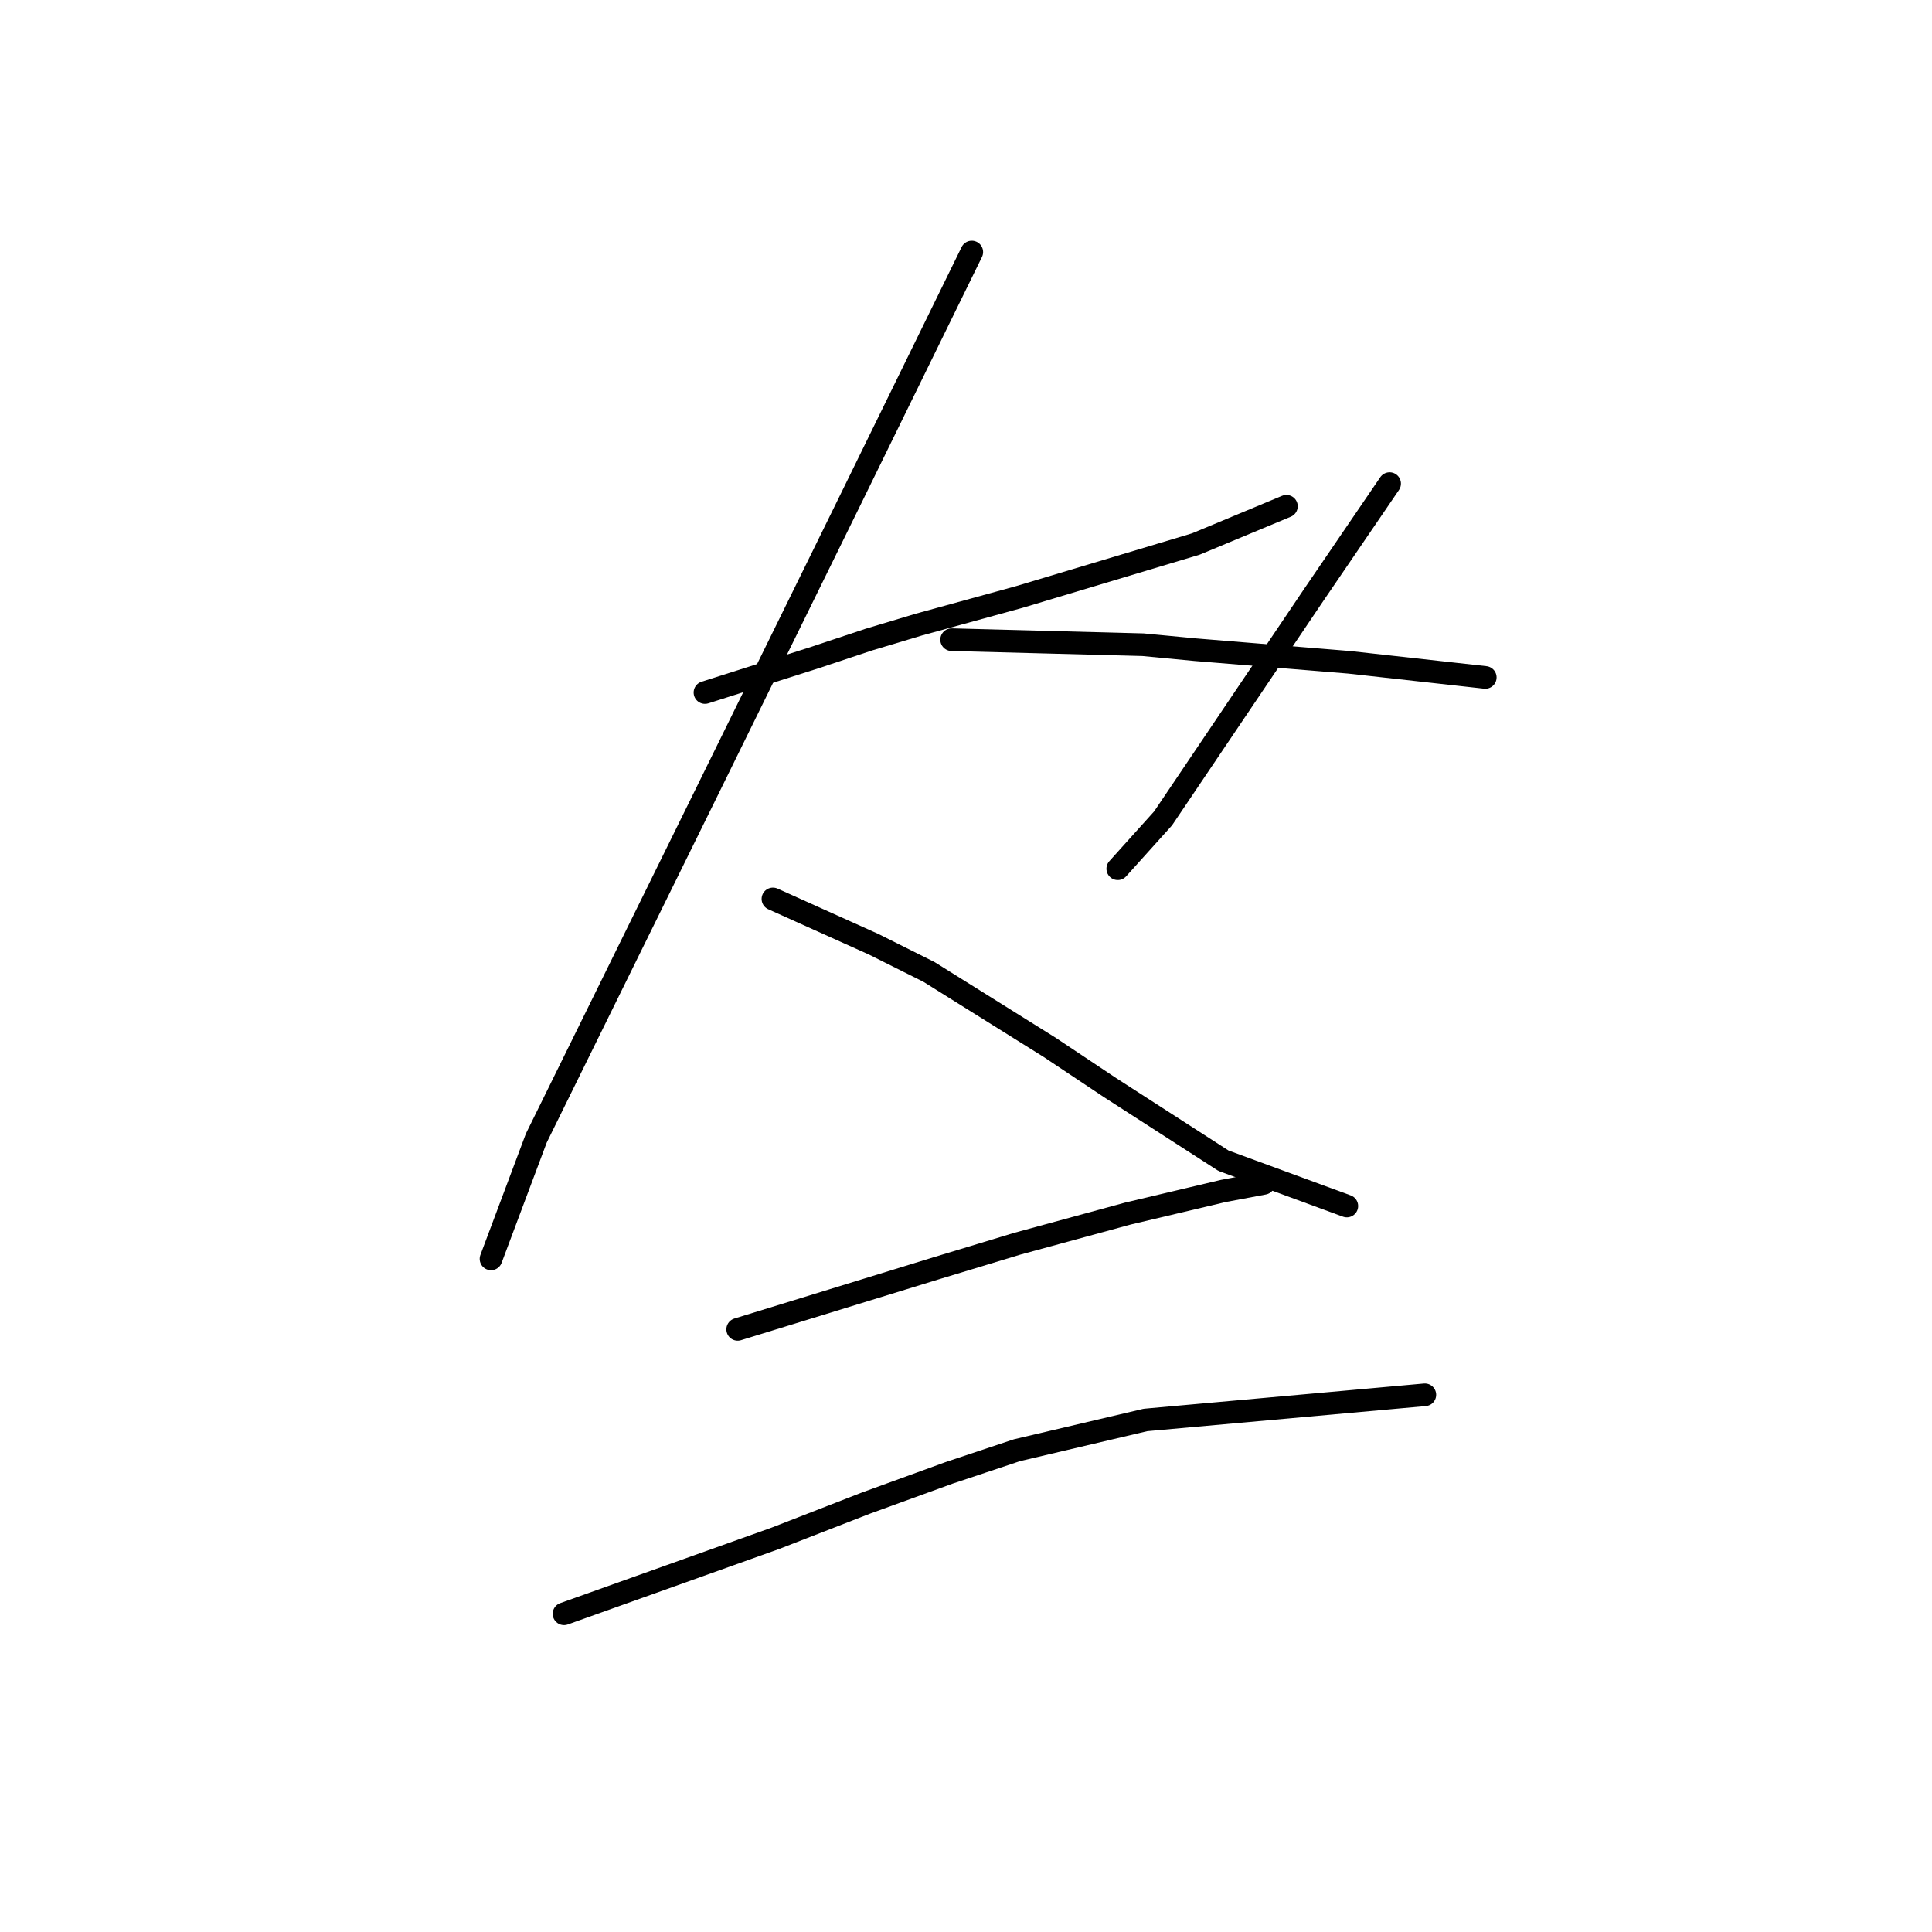 <?xml version="1.0" standalone="no"?>
    <svg width="256" height="256" xmlns="http://www.w3.org/2000/svg" version="1.1">
    <polyline stroke="black" stroke-width="3" stroke-linecap="round" fill="transparent" stroke-linejoin="round" points="93.411 91.764 100.749 89.429 108.087 87.094 115.091 84.76 121.761 82.758 135.103 79.09 158.45 72.085 170.457 67.083 170.457 67.083 " />
        <polyline stroke="black" stroke-width="3" stroke-linecap="round" fill="transparent" stroke-linejoin="round" points="128.766 33.396 120.761 49.739 112.756 66.082 93.411 105.439 71.065 150.799 65.061 166.808 65.061 166.808 " />
        <polyline stroke="black" stroke-width="3" stroke-linecap="round" fill="transparent" stroke-linejoin="round" points="102.417 119.113 109.087 122.115 115.758 125.117 123.096 128.786 139.105 138.792 147.11 144.128 162.119 153.801 178.462 159.804 178.462 159.804 " />
        <polyline stroke="black" stroke-width="3" stroke-linecap="round" fill="transparent" stroke-linejoin="round" points="184.132 64.081 179.129 71.418 174.126 78.756 154.114 108.44 148.11 115.111 148.11 115.111 " />
        <polyline stroke="black" stroke-width="3" stroke-linecap="round" fill="transparent" stroke-linejoin="round" points="126.097 84.76 138.772 85.093 151.446 85.427 158.45 86.094 178.795 87.761 196.806 89.763 196.806 89.763 " />
        <polyline stroke="black" stroke-width="3" stroke-linecap="round" fill="transparent" stroke-linejoin="round" points="97.747 176.147 106.419 173.479 115.091 170.811 123.763 168.142 134.769 164.807 149.445 160.805 162.119 157.803 167.455 156.802 167.455 156.802 " />
        <polyline stroke="black" stroke-width="3" stroke-linecap="round" fill="transparent" stroke-linejoin="round" points="74.734 213.836 88.742 208.833 102.75 203.83 114.757 199.161 125.764 195.159 134.769 192.157 151.779 188.154 188.801 184.819 188.801 184.819 " />
        </svg>